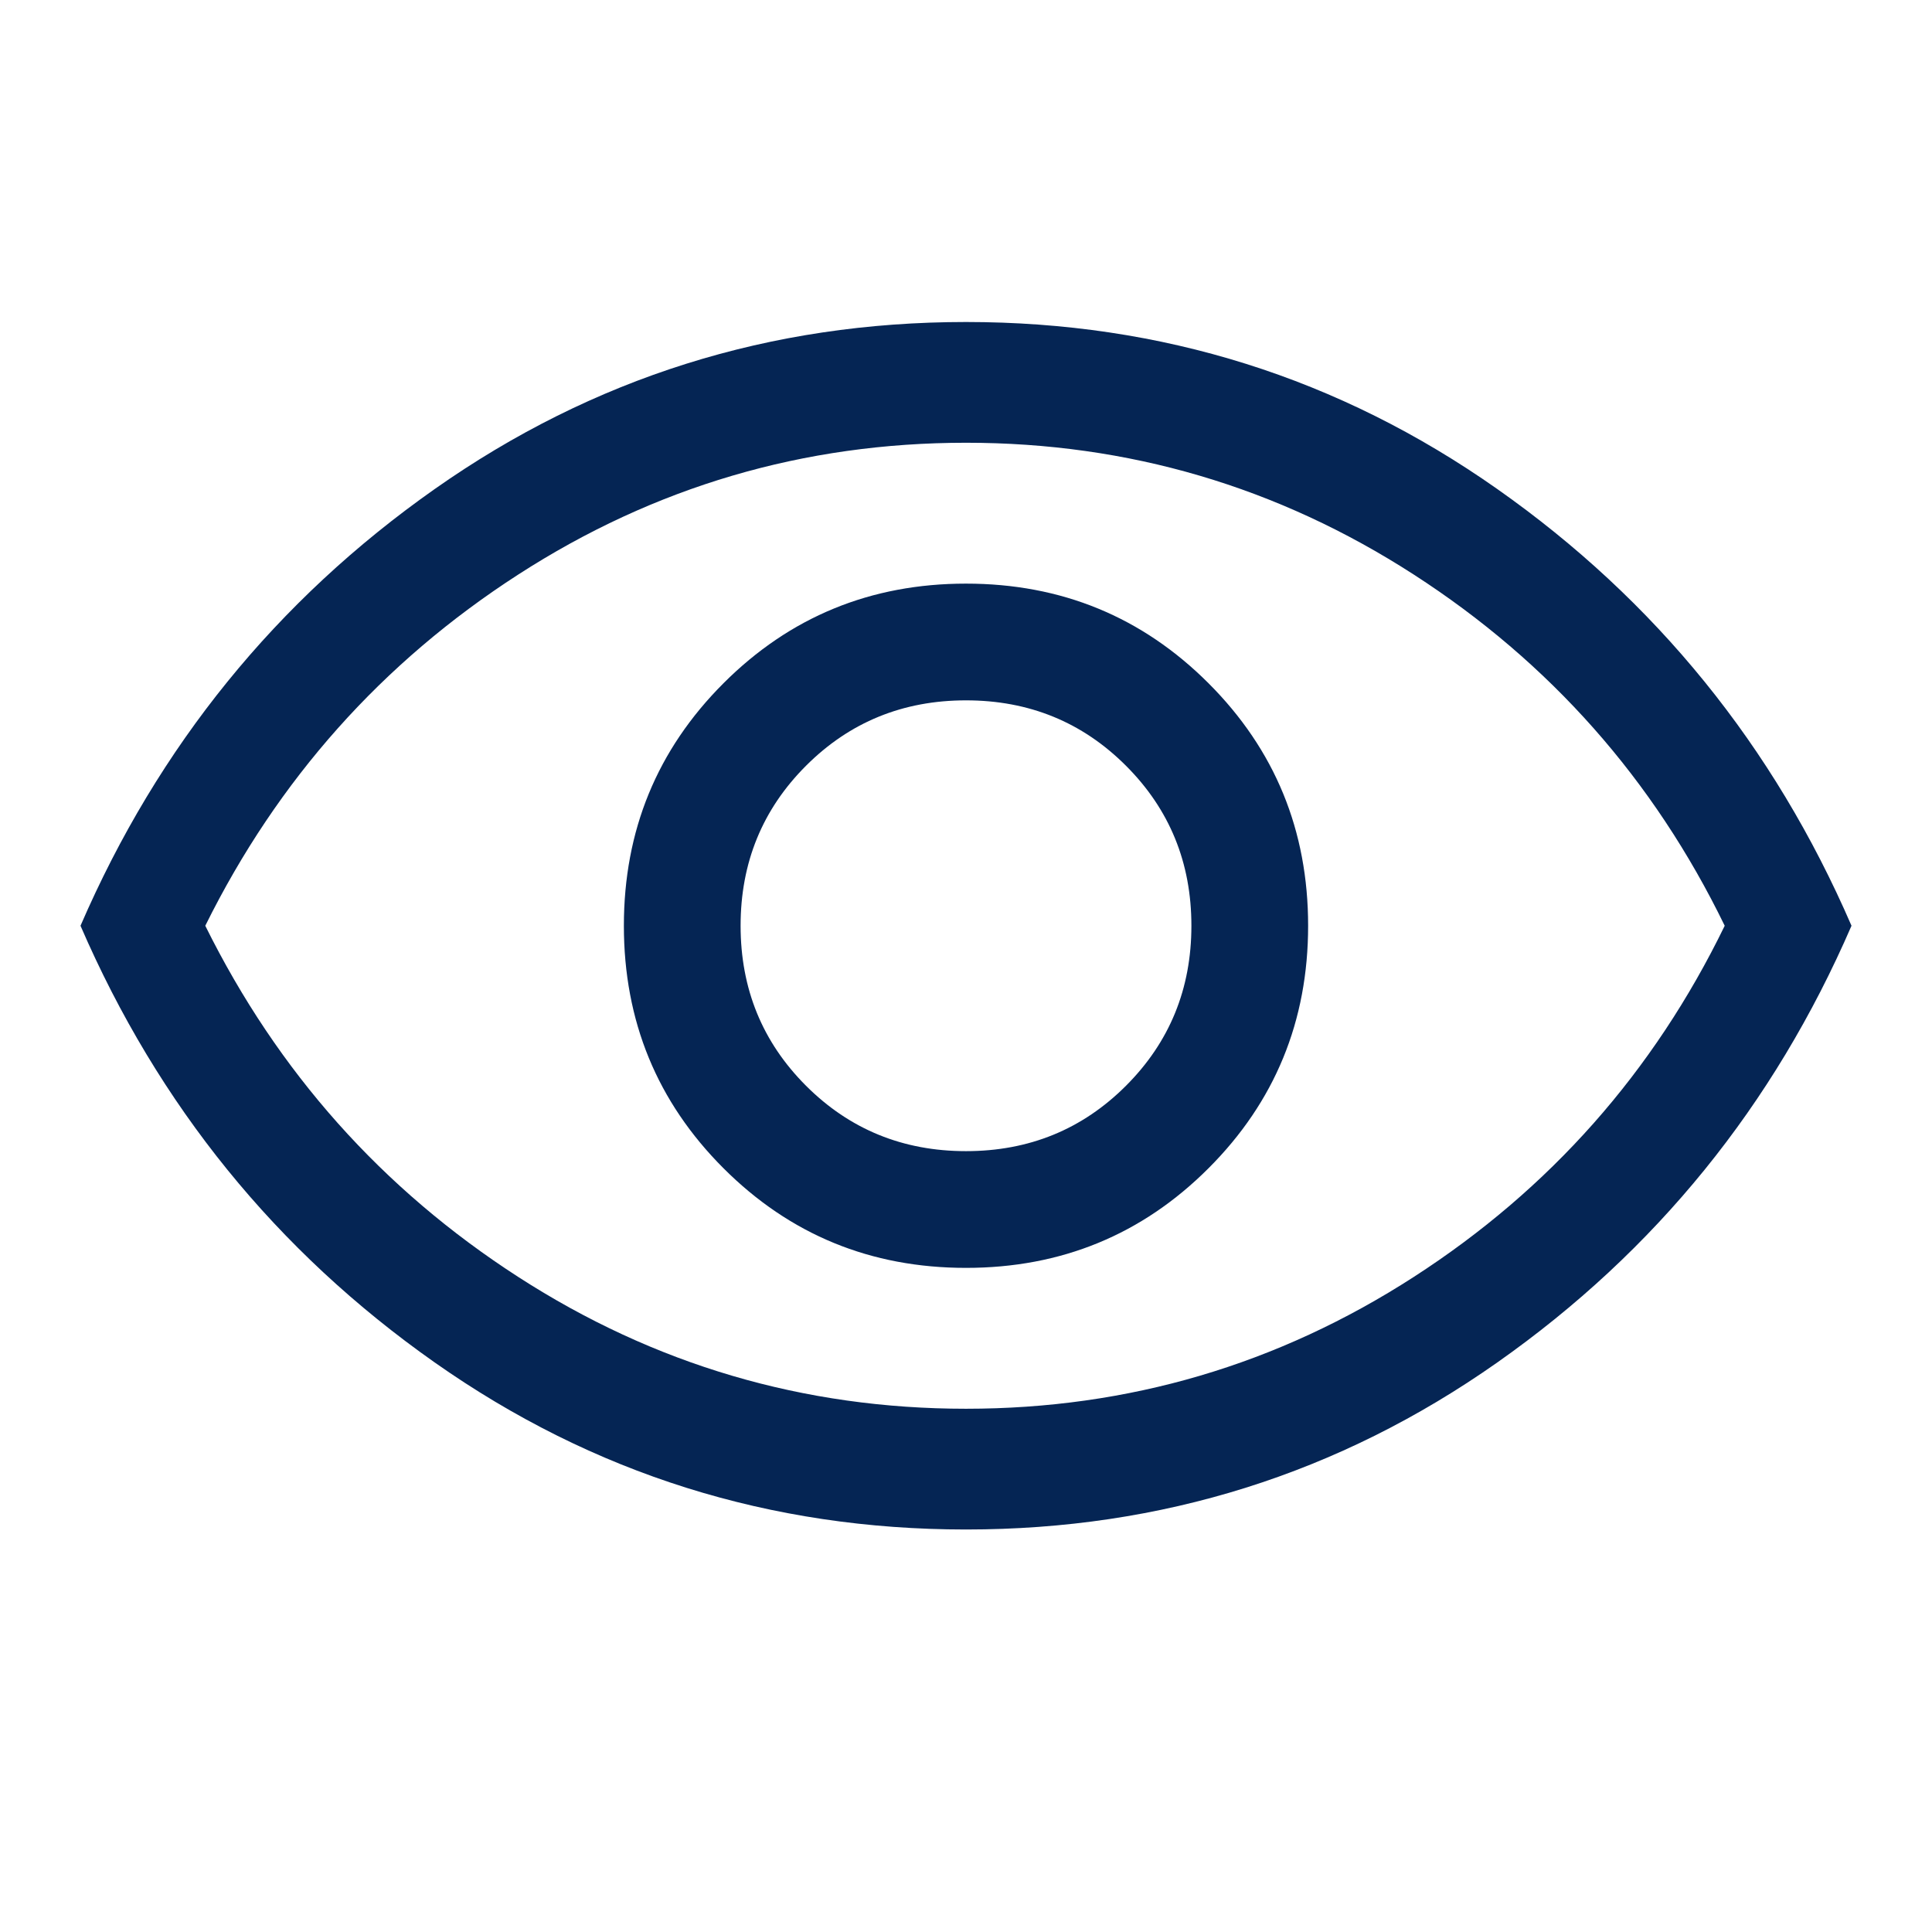 <svg xmlns="http://www.w3.org/2000/svg" height="48" width="48" fill='#052554'><path d="M24 31.5Q27.55 31.5 30.025 29.025Q32.5 26.55 32.5 23Q32.5 19.45 30.025 16.975Q27.55 14.5 24 14.5Q20.45 14.5 17.975 16.975Q15.5 19.45 15.5 23Q15.5 26.55 17.975 29.025Q20.45 31.5 24 31.5ZM24 28.6Q21.65 28.6 20.025 26.975Q18.4 25.35 18.4 23Q18.4 20.65 20.025 19.025Q21.65 17.4 24 17.4Q26.35 17.4 27.975 19.025Q29.6 20.65 29.6 23Q29.6 25.35 27.975 26.975Q26.35 28.6 24 28.6ZM24 38Q16.7 38 10.8 33.85Q4.9 29.7 2 23Q4.9 16.3 10.8 12.15Q16.7 8 24 8Q31.3 8 37.2 12.15Q43.1 16.3 46 23Q43.1 29.7 37.2 33.85Q31.3 38 24 38ZM24 23Q24 23 24 23Q24 23 24 23Q24 23 24 23Q24 23 24 23Q24 23 24 23Q24 23 24 23Q24 23 24 23Q24 23 24 23ZM24 35Q30.05 35 35.125 31.725Q40.2 28.45 42.85 23Q40.2 17.55 35.125 14.275Q30.05 11 24 11Q17.95 11 12.875 14.275Q7.8 17.55 5.1 23Q7.8 28.45 12.875 31.725Q17.95 35 24 35Z"/></svg>
